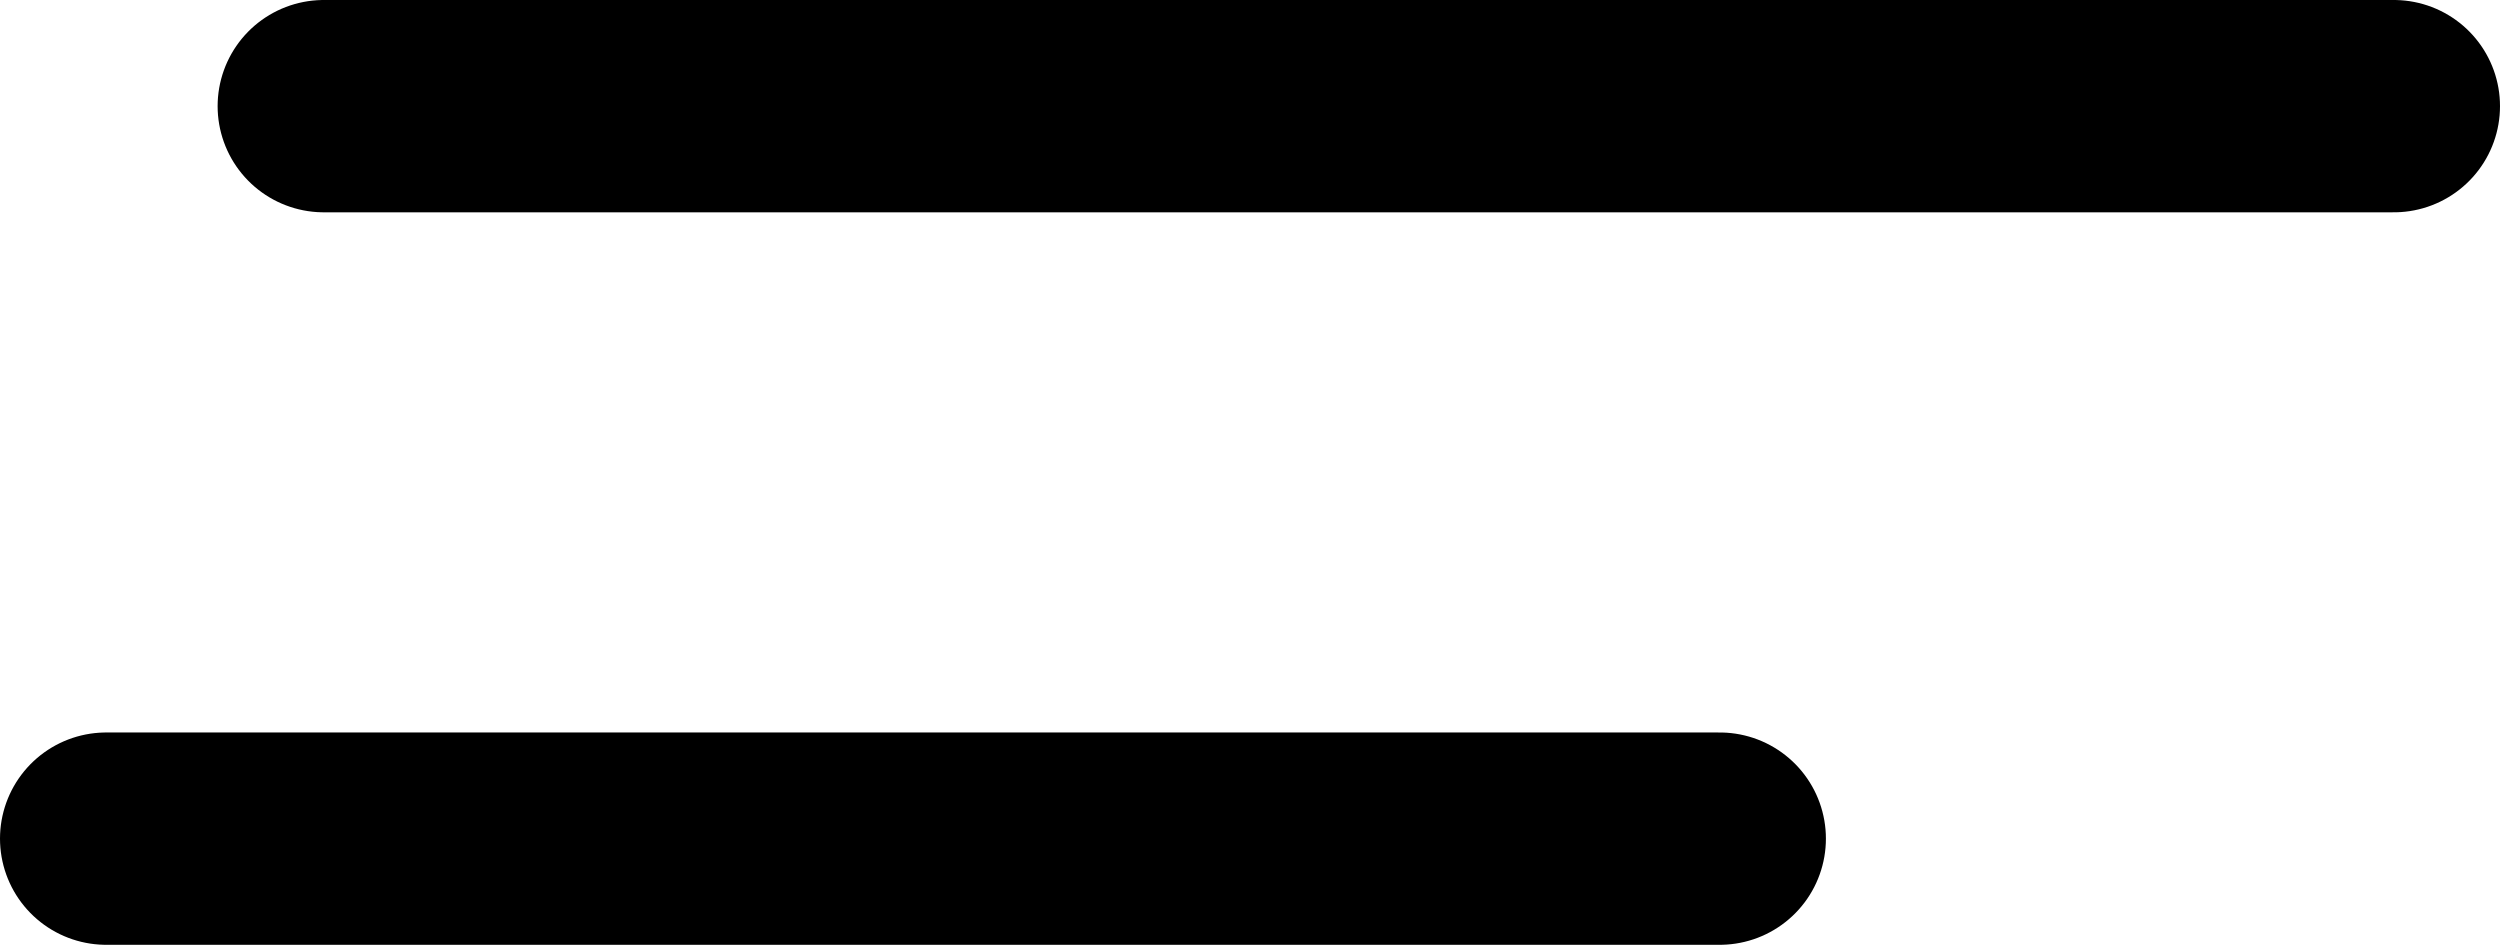 <svg xmlns="http://www.w3.org/2000/svg" viewBox="0 0 942 356"><title>menuAsset 5</title><line x1="122" y1="40" x2="902" y2="40" style="fill:#fff;stroke:#000;stroke-linecap:round;stroke-miterlimit:10;stroke-width:80px"/><line x1="40" y1="316" x2="648" y2="316" style="fill:#fff;stroke:#000;stroke-linecap:round;stroke-miterlimit:10;stroke-width:80px"/></svg>